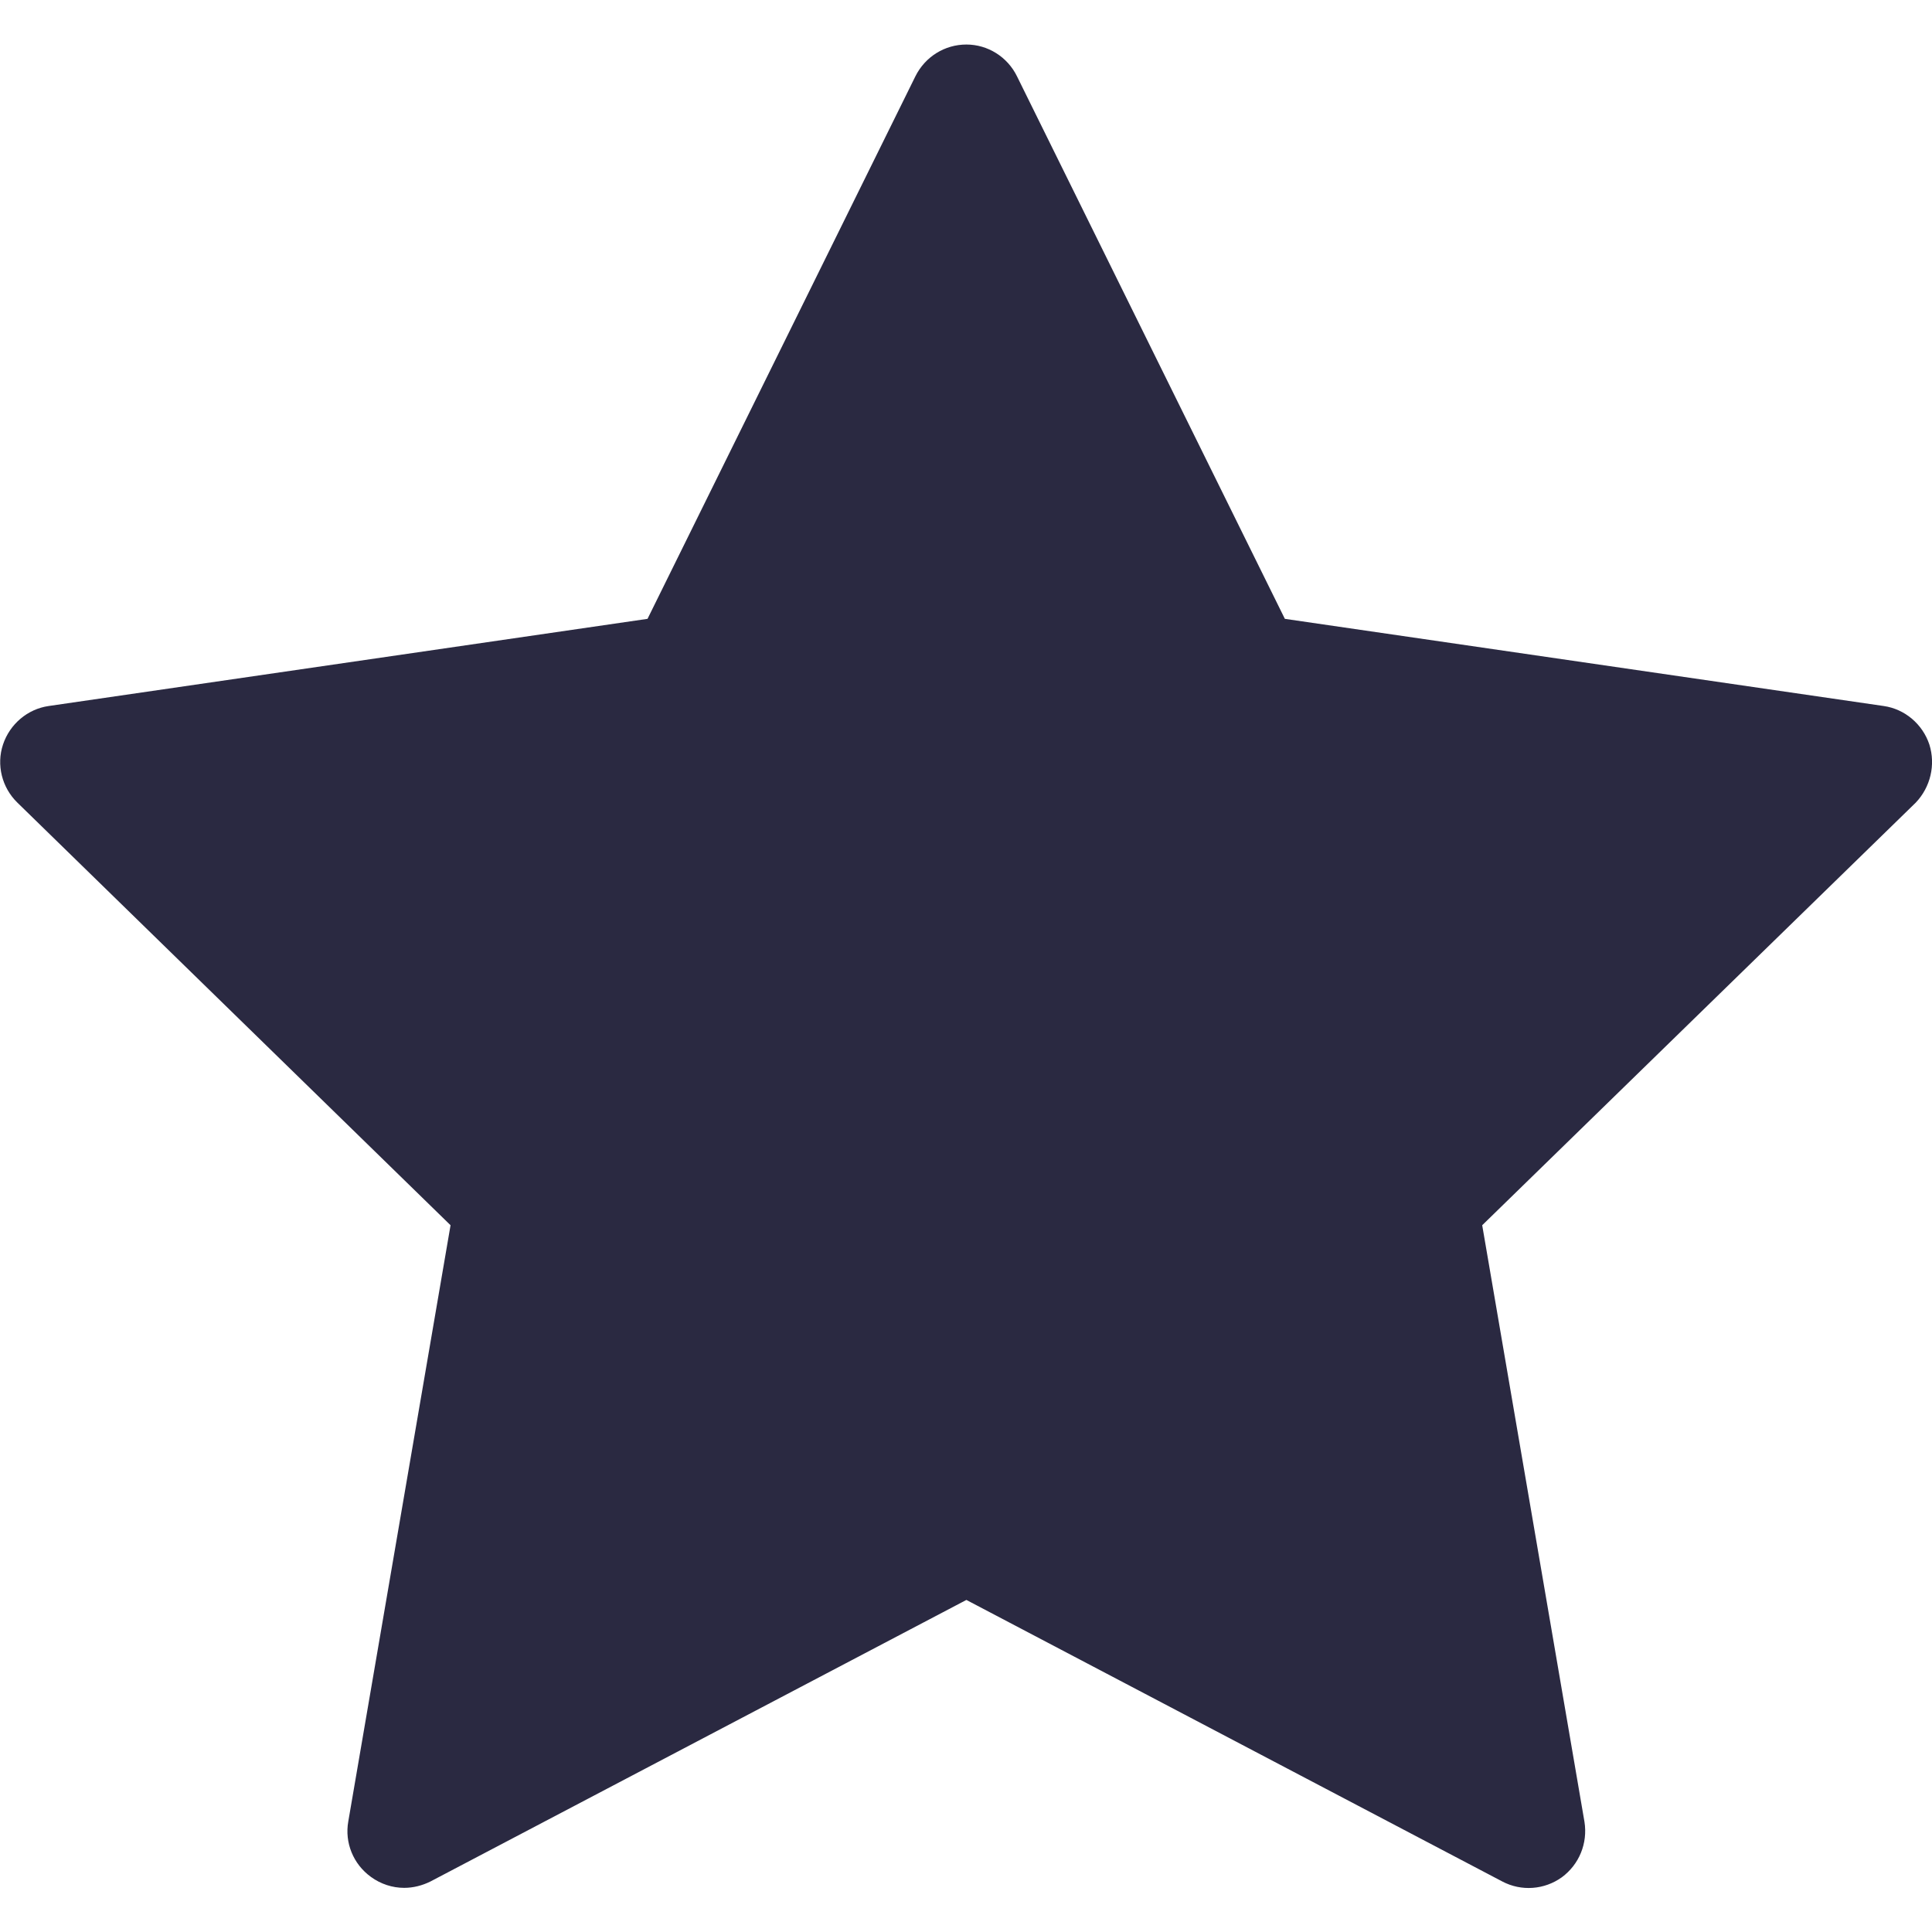 <?xml version="1.0"?>
<svg xmlns="http://www.w3.org/2000/svg" width="512" height="512" viewBox="0 0 512 512"><g xmlns="http://www.w3.org/2000/svg"><path d="M511.3 197.3c-1.8-5.4-6.5-9.4-12.1-10.2l-158.7-23.1L269.5 20.2c-2.5-5.1-7.7-8.4-13.4-8.4 -5.7 0-10.9 3.2-13.5 8.4l-71 143.8 -158.7 23.1c-5.6 0.8-10.3 4.8-12.1 10.2 -1.8 5.4-0.3 11.4 3.8 15.4l114.8 112L92.3 482.7c-1 5.6 1.3 11.3 6 14.7 2.6 1.9 5.7 2.9 8.8 2.9 2.4 0 4.8-0.6 7-1.7l142-74.6 142 74.6c5.1 2.7 11.2 2.2 15.8-1.1 4.6-3.4 6.9-9 6-14.7l-27.1-158.1 114.9-112C511.6 208.6 513 202.7 511.3 197.3z" data-original="#000000" fill="#2a2941"/></g></svg>
